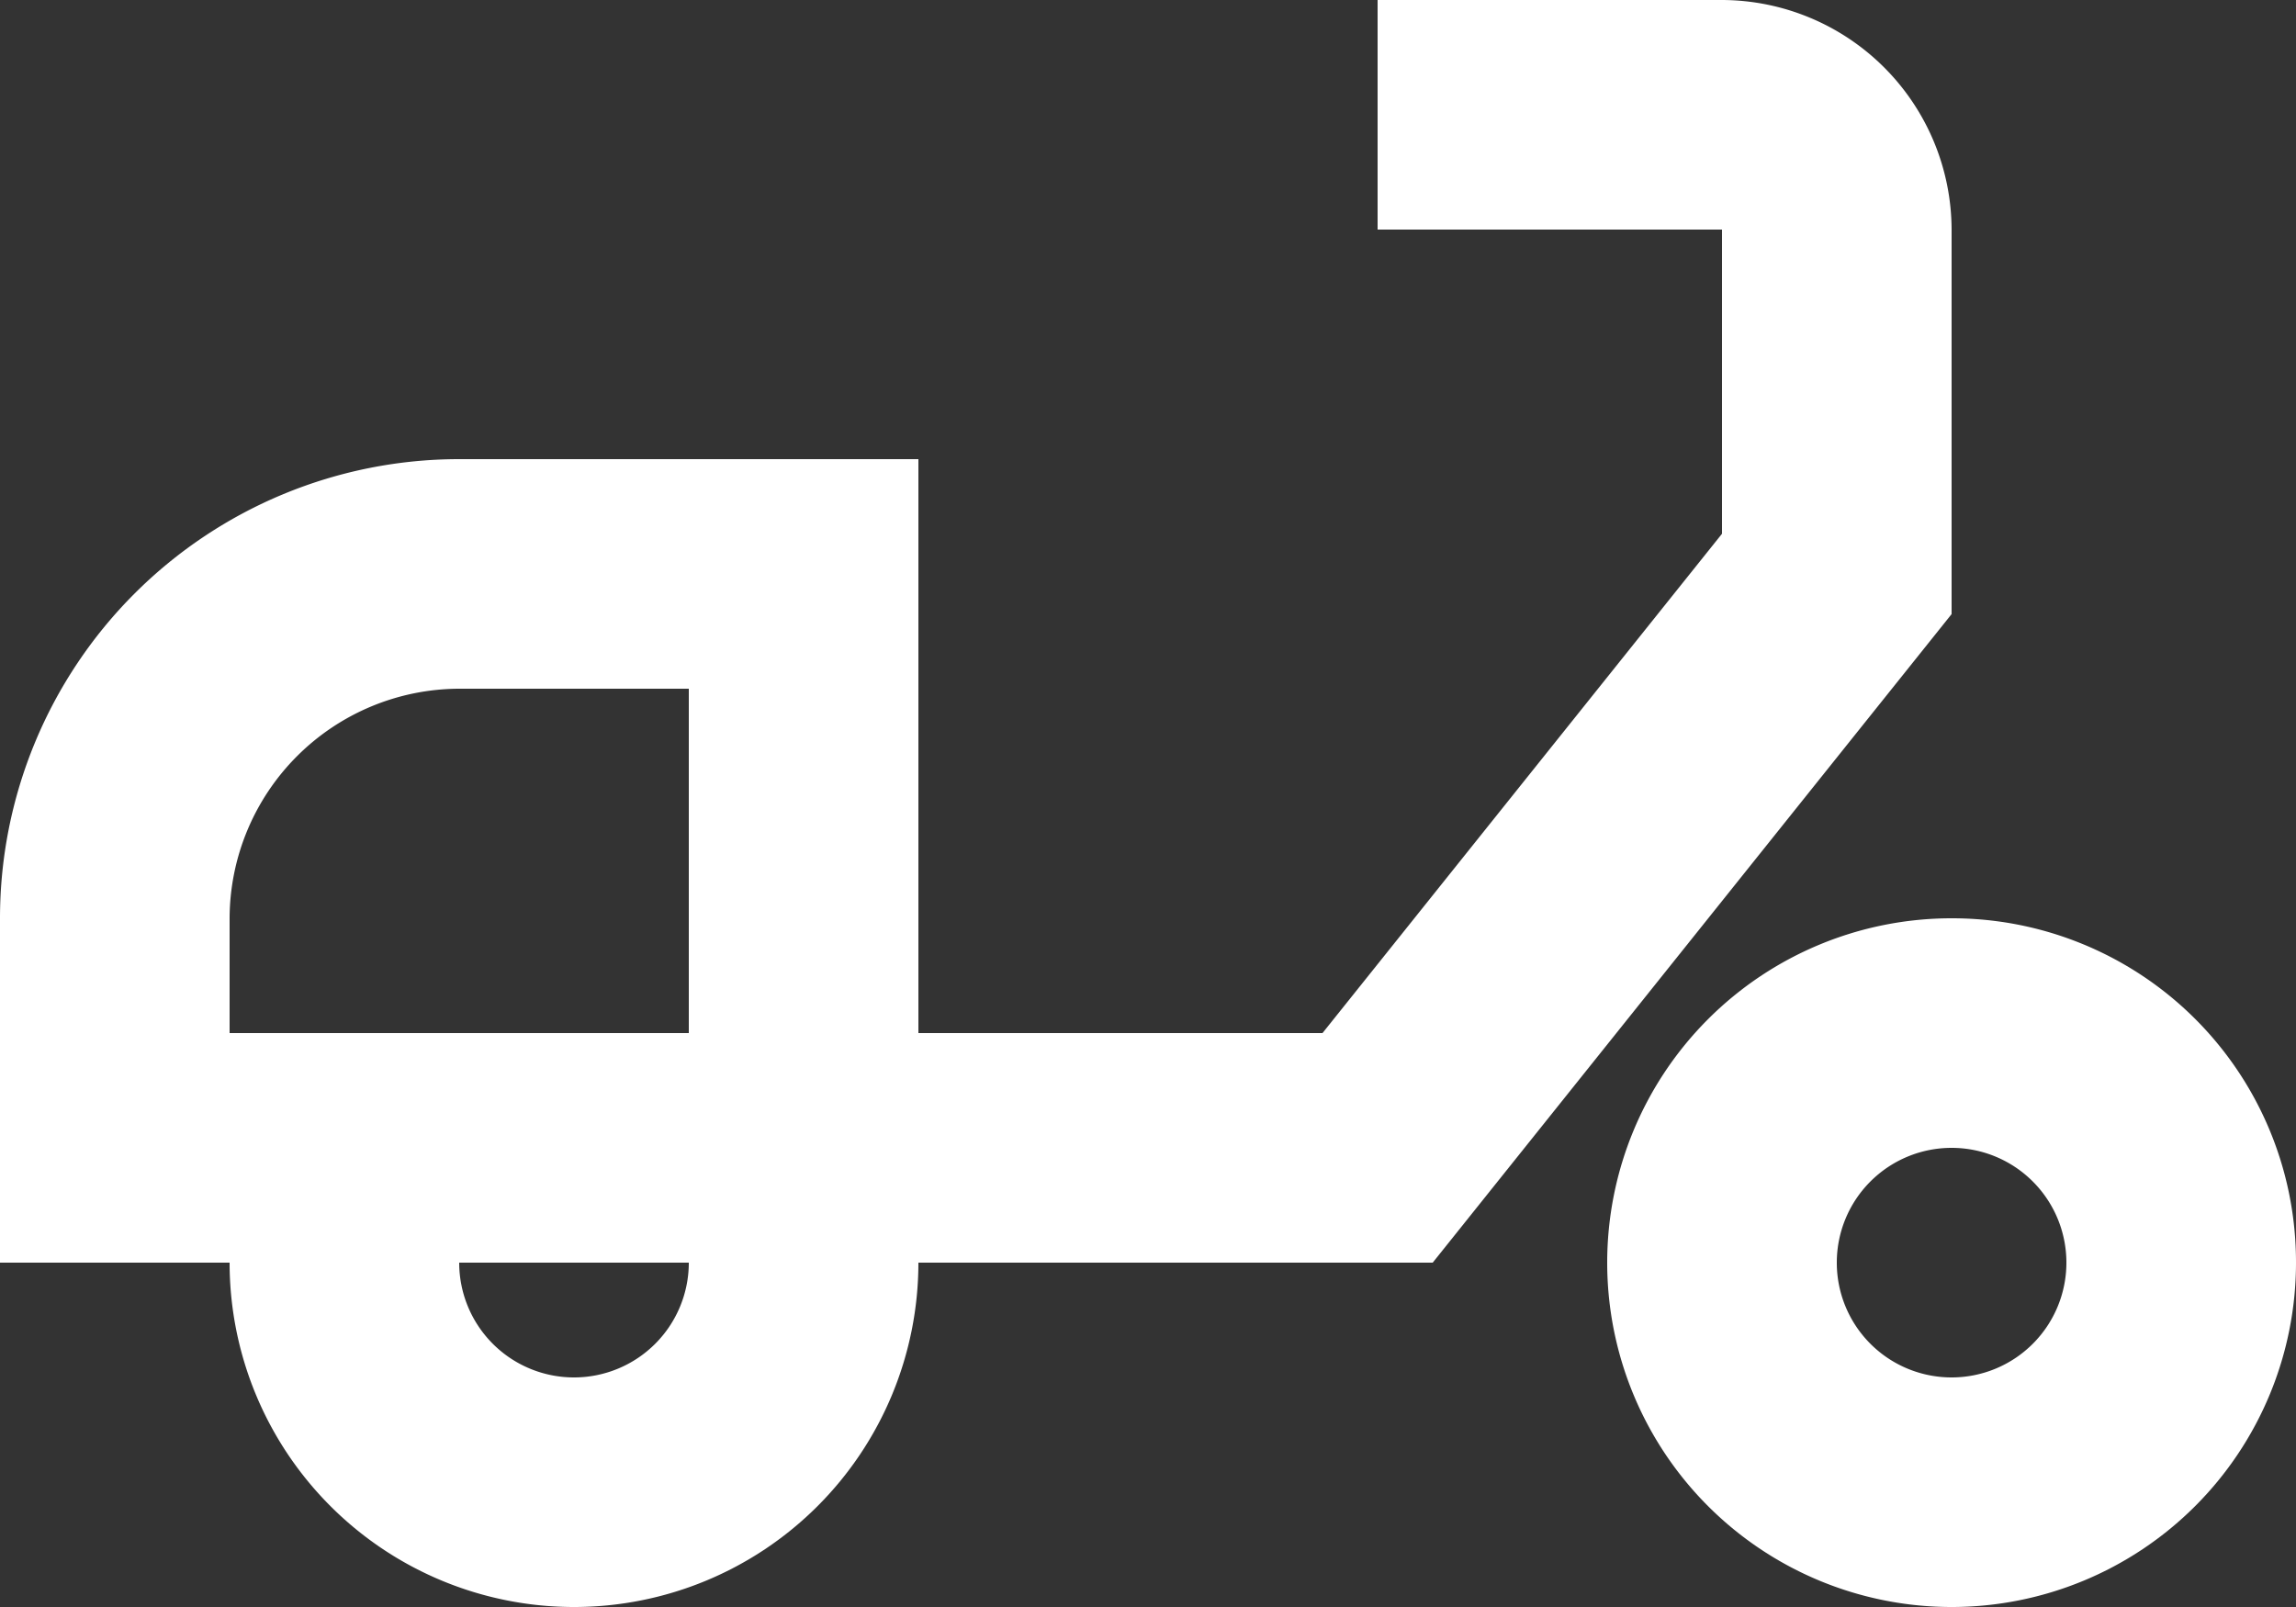 <svg xmlns="http://www.w3.org/2000/svg" width="30" height="21" viewBox="0 0 30 21">
  <rect x="0" y="0" width="30" height="21" fill="#333333" stroke="none"/>
  <g id="Group_1487" data-name="Group 1487" transform="translate(-16 -20.5)">
    <path id="Path_12602" data-name="Path 12602" d="M41.5,23.5a3.009,3.009,0,0,0-3-3H34v3h4.5v3.975L33.28,34H28V26.5H22a6,6,0,0,0-6,6V37h3a4.5,4.5,0,0,0,9,0h6.72l6.78-8.475ZM19,34V32.5a3.009,3.009,0,0,1,3-3h3V34Zm4.5,4.5A1.5,1.5,0,0,1,22,37h3A1.5,1.5,0,0,1,23.5,38.5Z" fill="#fff"/>
    <path id="Path_12604" data-name="Path 12604" d="M41.5,32.5A4.5,4.5,0,1,0,46,37,4.494,4.494,0,0,0,41.5,32.5Zm0,6A1.5,1.5,0,1,1,43,37,1.5,1.5,0,0,1,41.5,38.5Z" fill="#fff"/>
  </g>
</svg>
